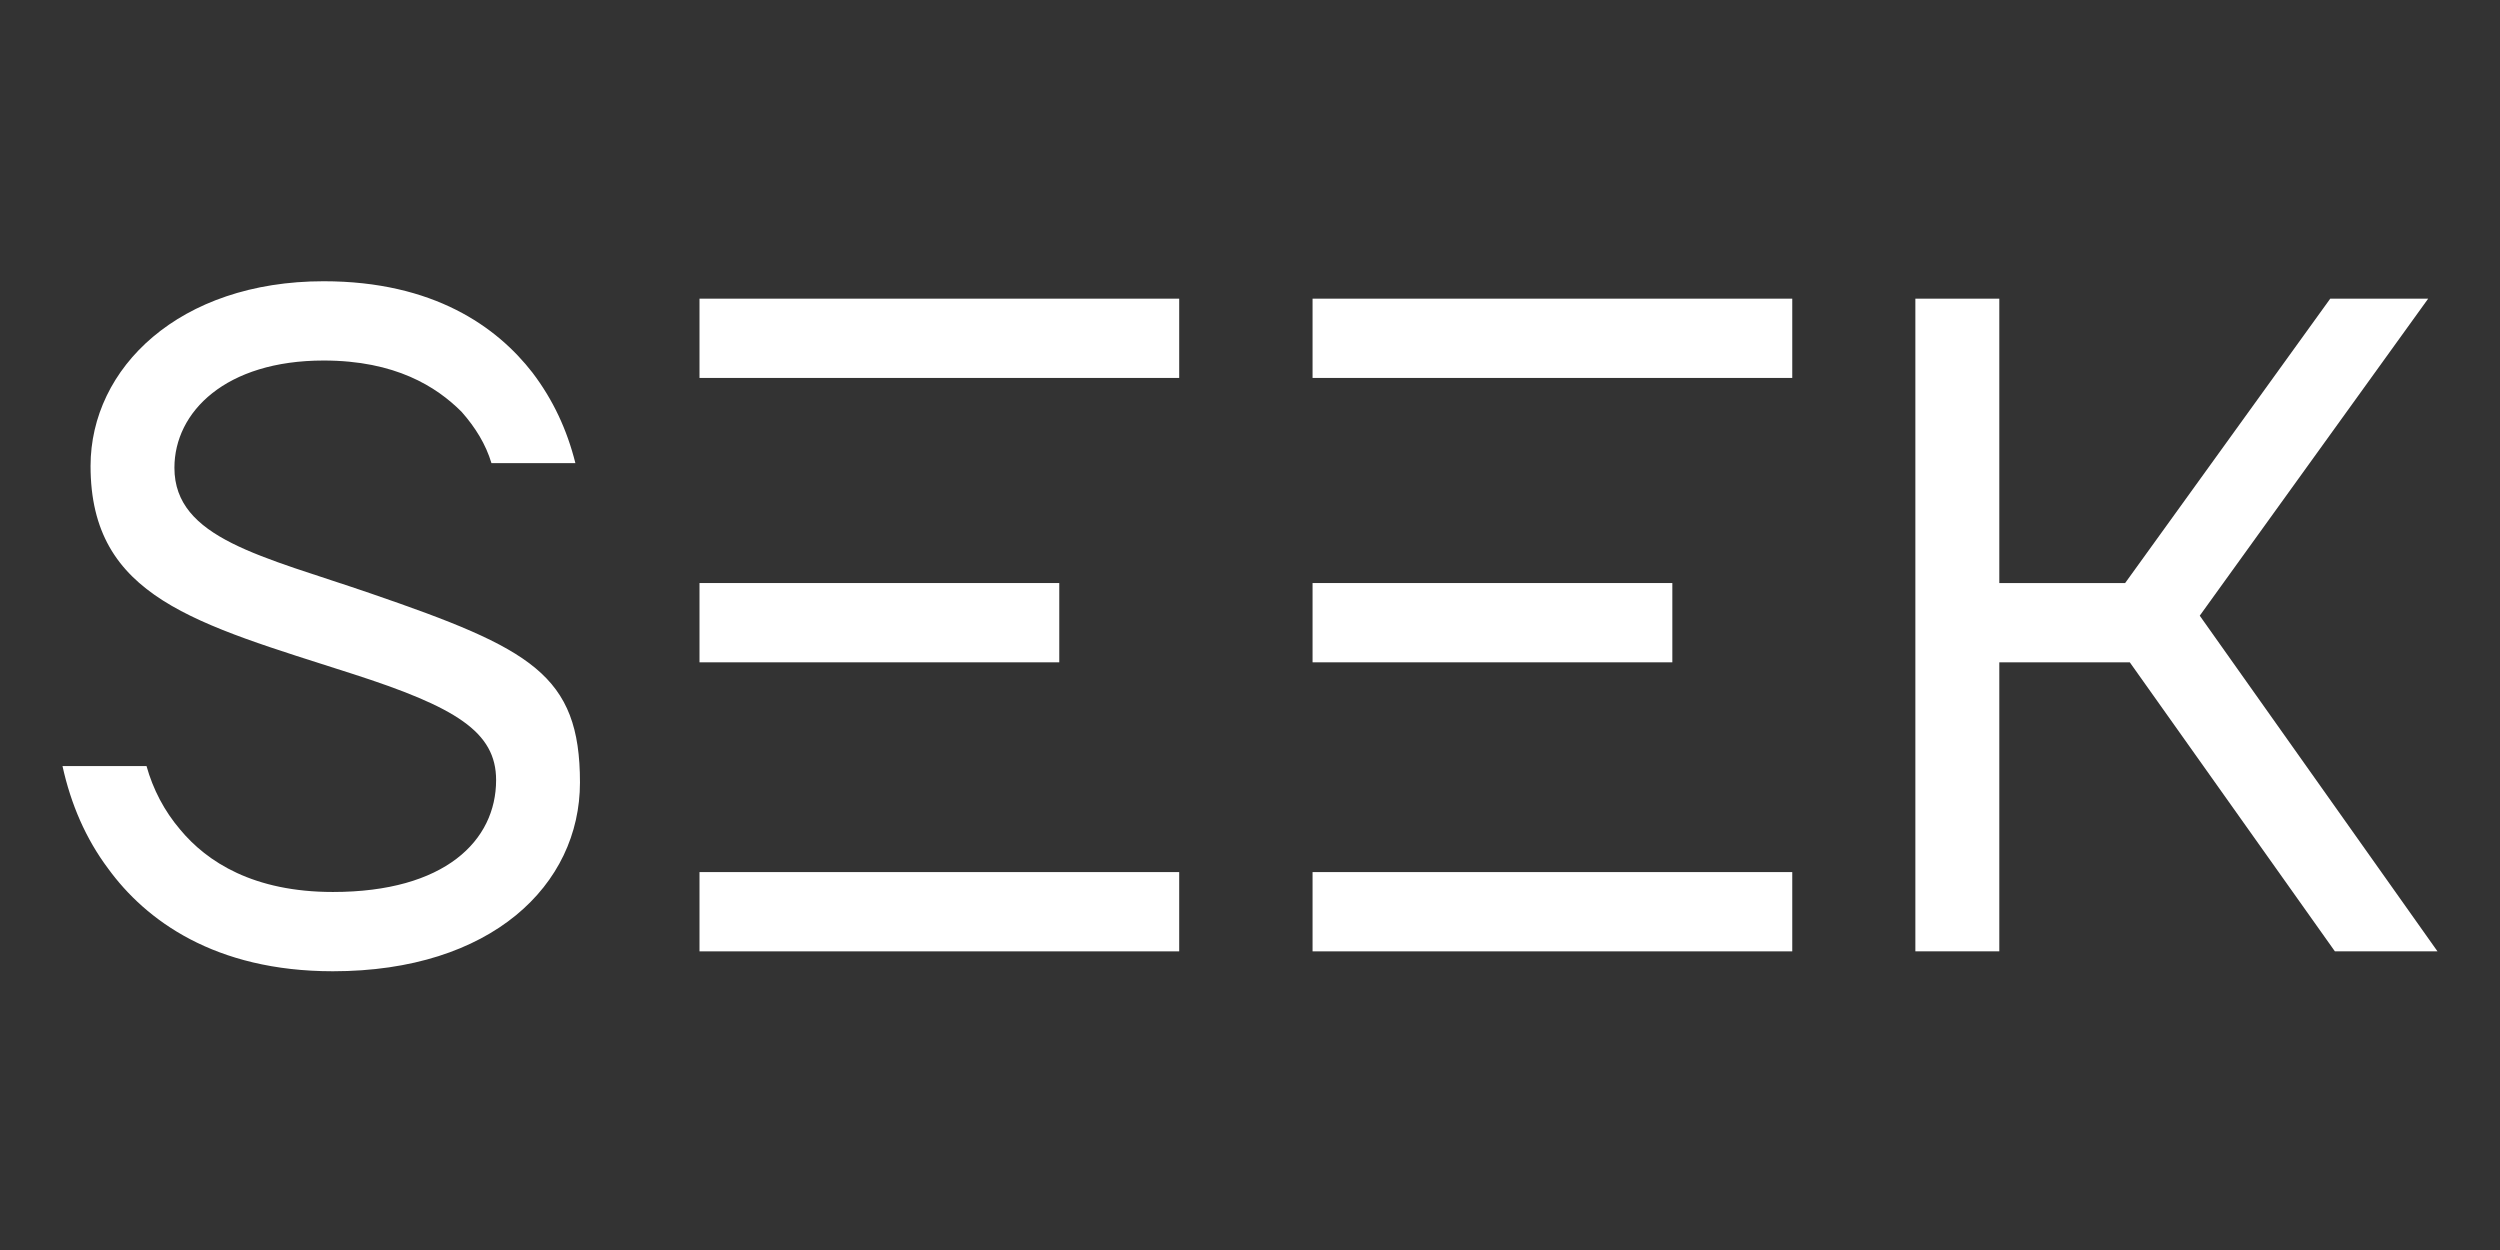 <svg width="400" height="200" viewBox="0 0 400 200" fill="none" xmlns="http://www.w3.org/2000/svg">
<rect x="0" y="0" width="400" height="200" fill="#333333" stroke="none"/>
<path d="M306.459 47.786H319.889V93.287H340.022L372.839 47.786H388.508L351.96 98.51L390 152.218H373.585L340.768 105.971H319.889V152.218H306.459V47.786Z" fill="white"/>
<path d="M286.761 47.786H210.01V60.47H286.761V47.786Z" fill="white"/>
<path d="M286.761 139.534H210.01V152.218H286.761V139.534Z" fill="white"/>
<path d="M267.574 93.287H210.01V105.971H267.574V93.287Z" fill="white"/>
<path d="M188.671 47.786H111.92V60.47H188.671V47.786Z" fill="white"/>
<path d="M188.671 139.534H111.92V152.218H188.671V139.534Z" fill="white"/>
<path d="M169.483 93.287H111.92V105.971H169.483V93.287Z" fill="white"/>
<path d="M23.443 122.572C24.487 126.302 26.278 129.735 28.815 132.719C33.142 137.942 40.603 142.717 53.275 142.717C71.182 142.717 79.377 134.51 79.377 124.81C79.377 117.088 72.923 113.133 56.384 107.811C31.389 99.765 14.489 95.649 14.489 74.559C14.489 58.89 28.666 45 51.783 45C69.391 45 79.526 52.312 85.197 59.624C88.48 63.952 90.718 68.727 92.061 74.099H78.631C77.736 71.114 76.094 68.428 73.856 65.891C69.827 61.862 63.261 57.684 51.783 57.684C36.114 57.684 27.907 65.891 27.907 74.845C27.907 86.186 41.971 88.972 59.393 94.978C84.948 103.77 92.795 107.923 92.795 125.196C92.795 141.61 78.618 155.401 53.263 155.401C34.311 155.401 23.281 147.194 17.312 138.987C13.731 134.211 11.343 128.69 10 122.572H23.443Z" fill="white"/>
</svg>
